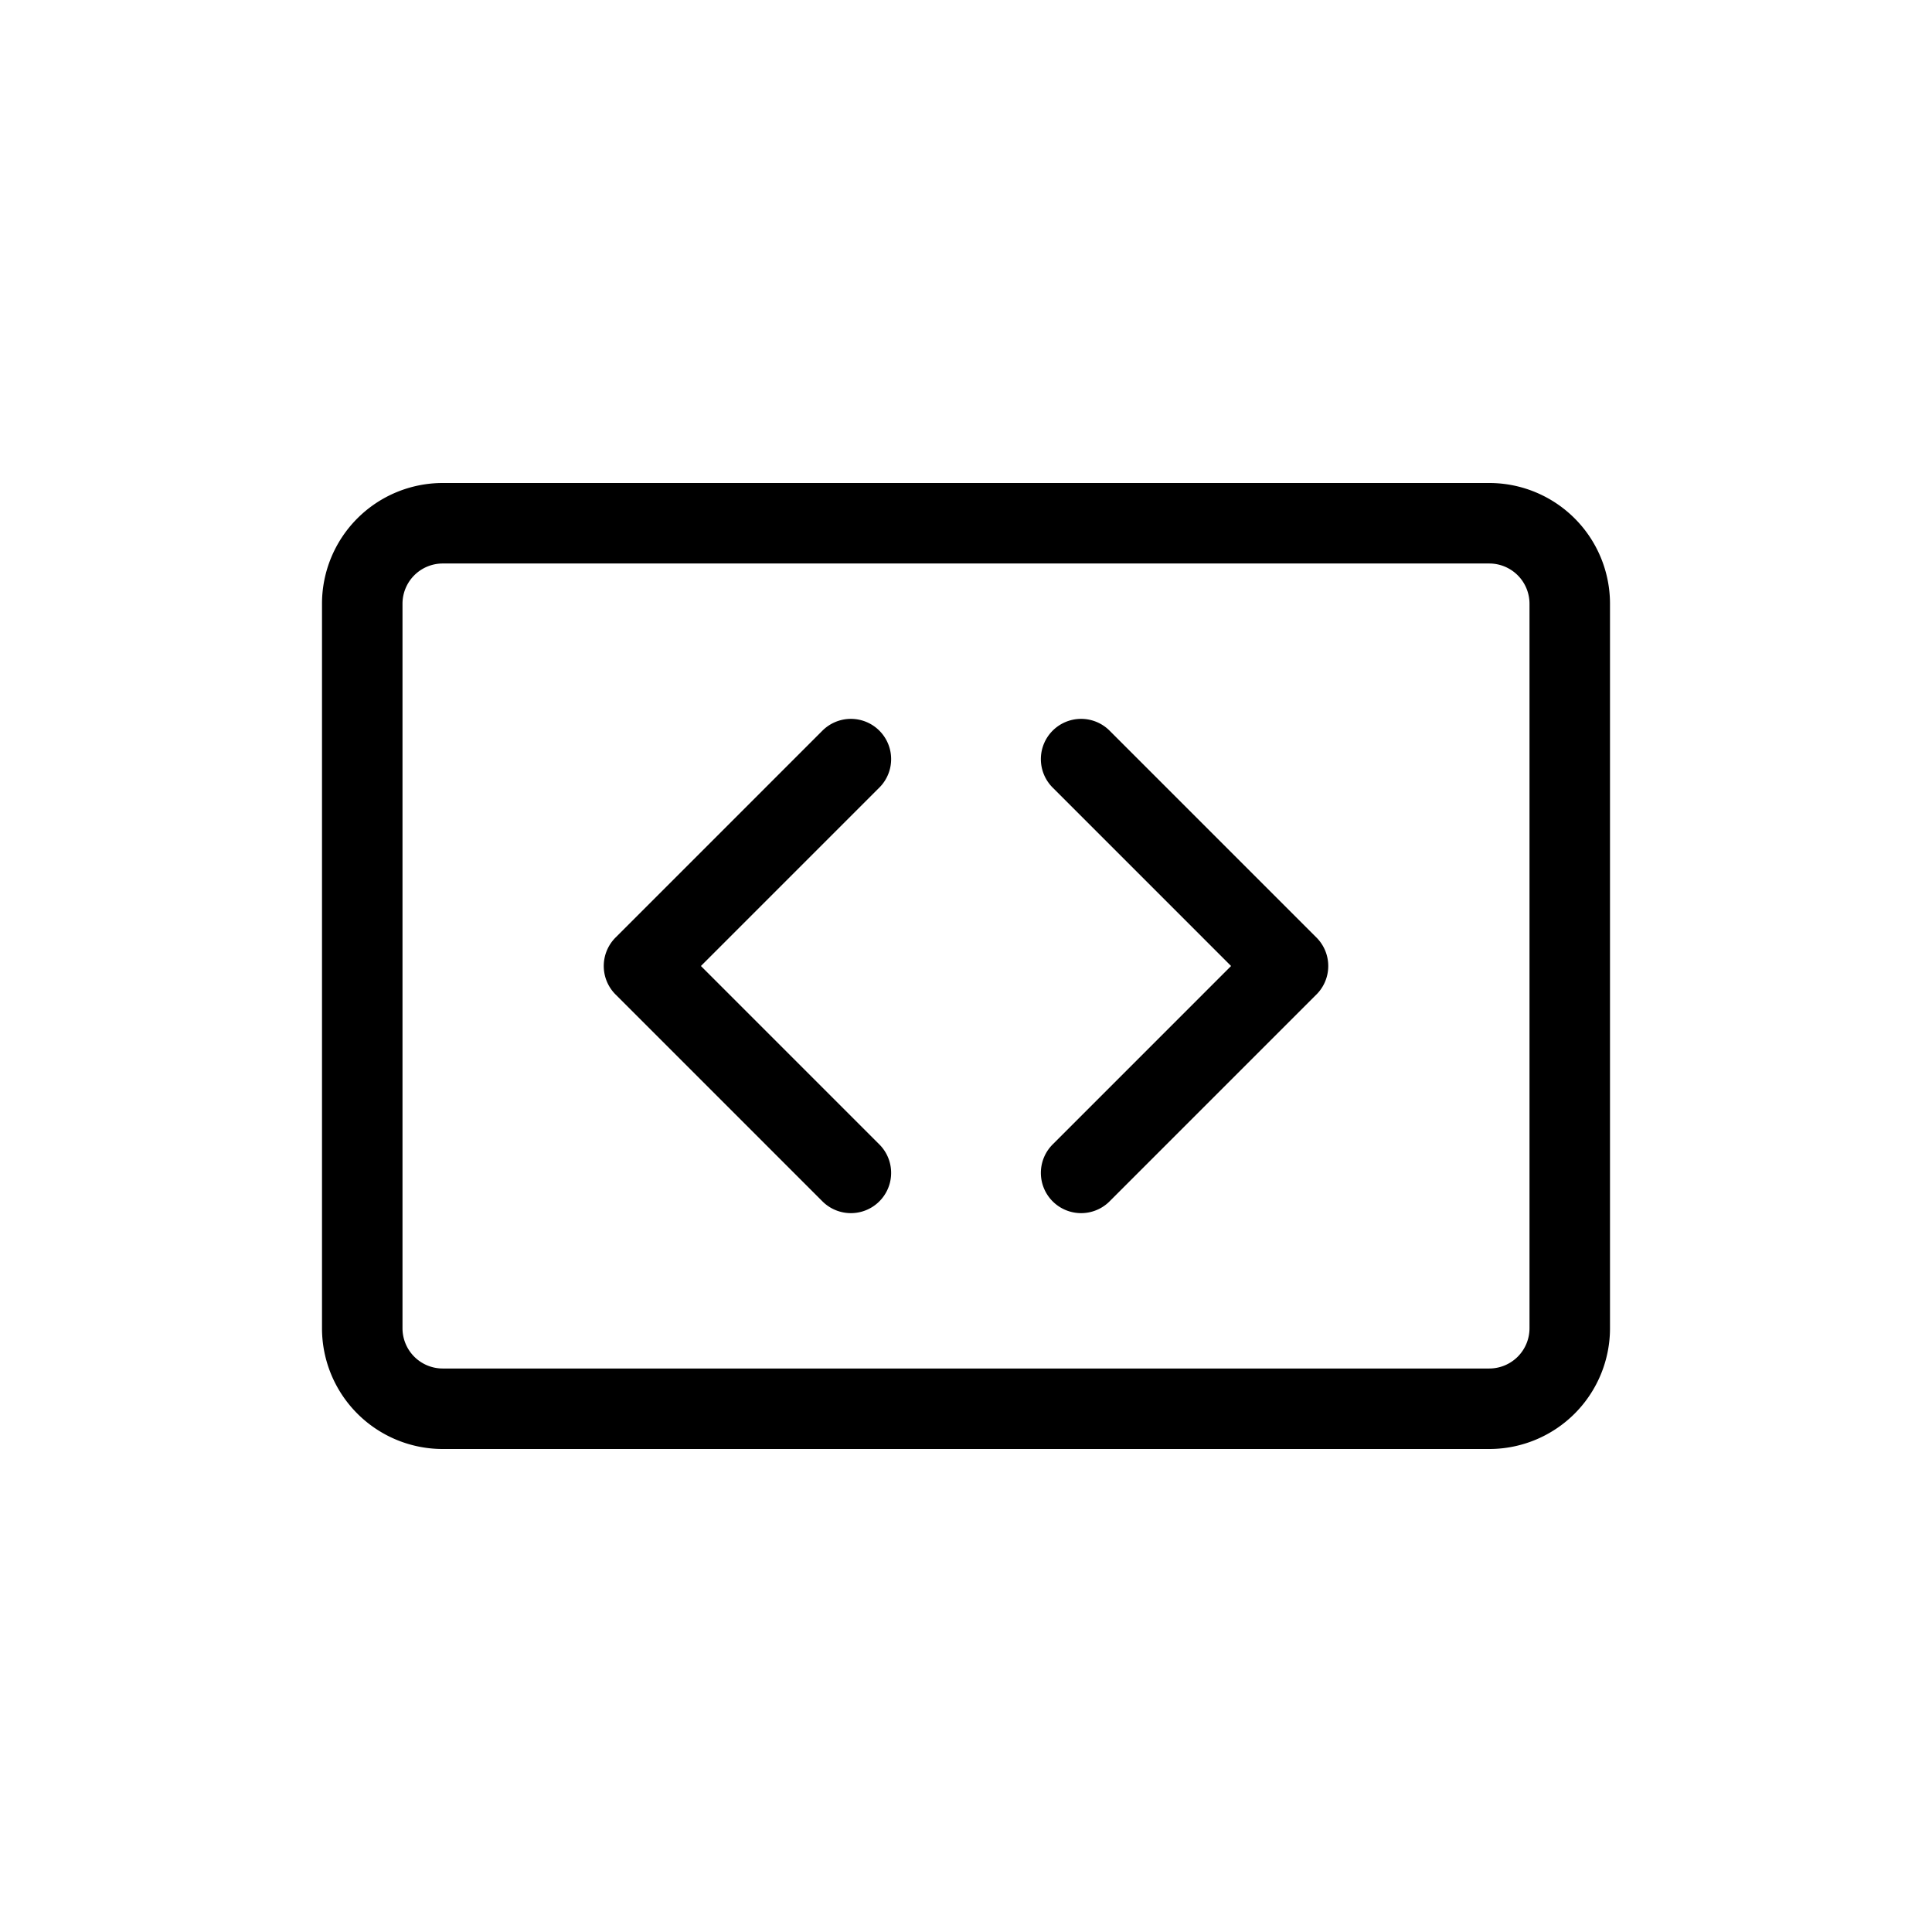 <svg xmlns="http://www.w3.org/2000/svg" width="24" height="24" viewBox="0 0 24 24"  stroke="currentColor" stroke-linecap="round" stroke-linejoin="round" fill="none">
    <path d="M10.57 9.43 8 12l2.57 2.57m2.86-5.14L16 12l-2.57 2.57M4.5 7.5v9a1 1 0 0 0 1 1h13a1 1 0 0 0 1-1v-9a1 1 0 0 0-1-1h-13a1 1 0 0 0-1 1Z" class="icon-stroke-gray-primary"/>
</svg>
